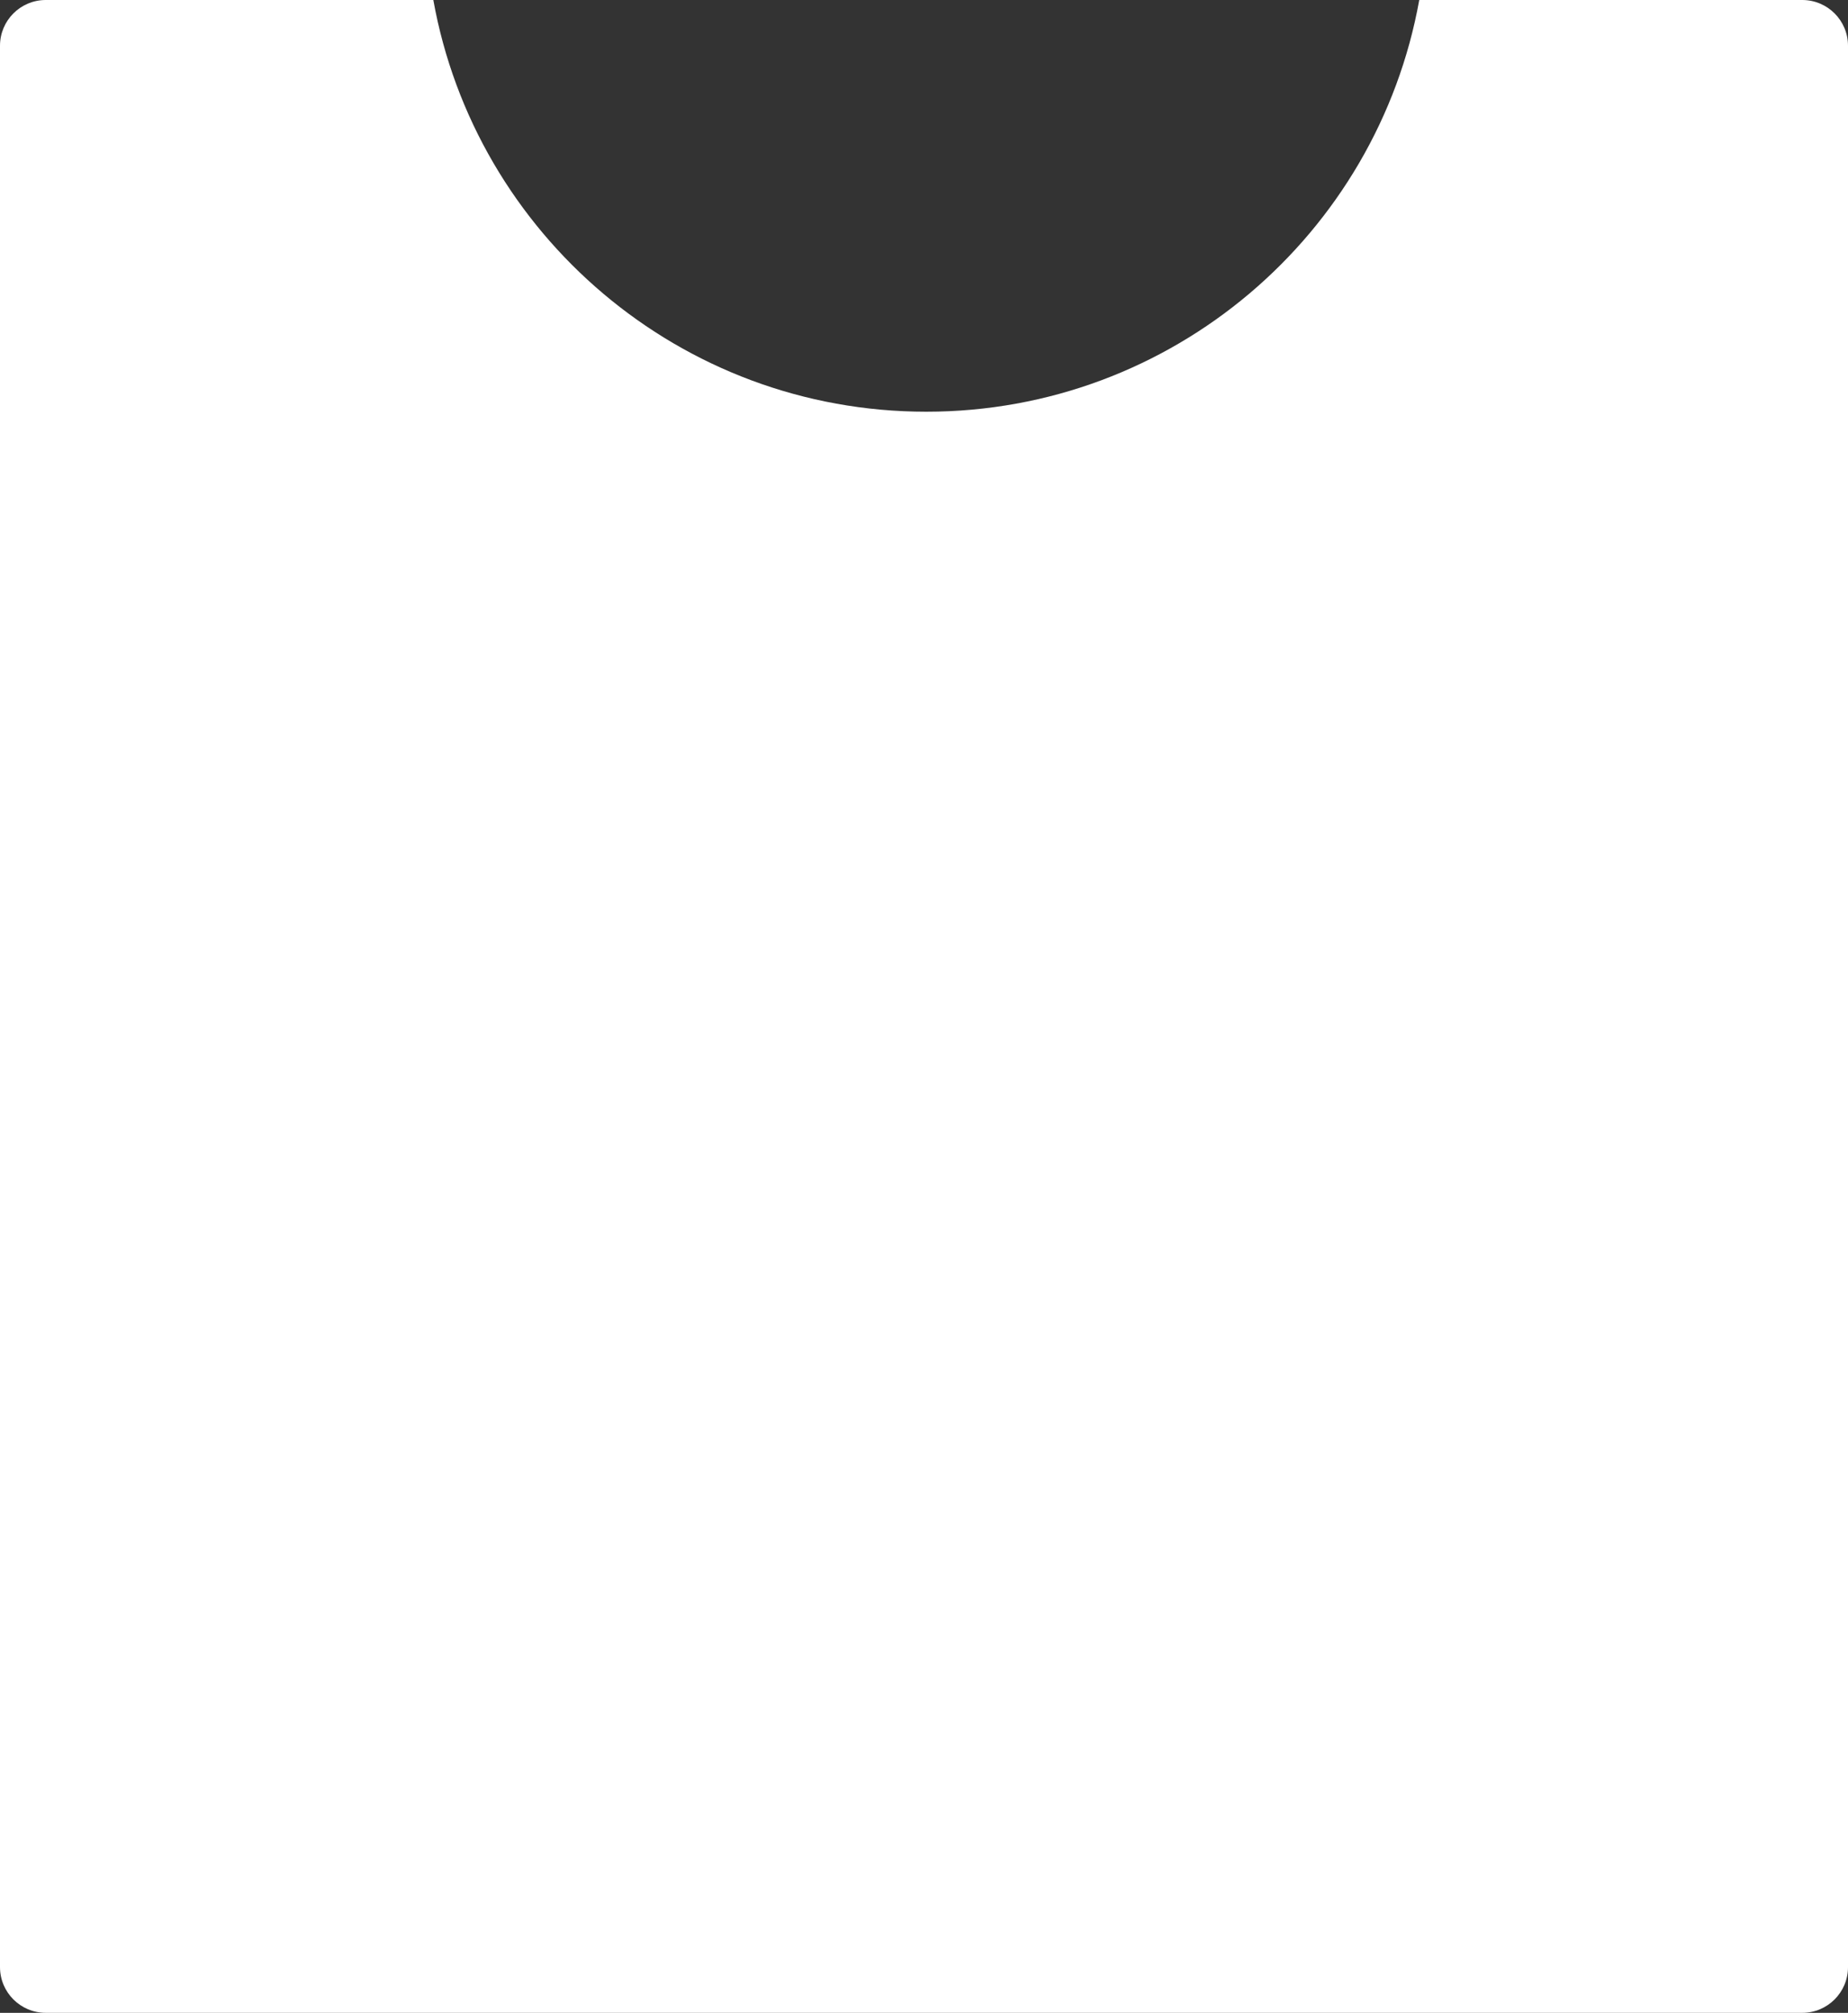 <svg width="404" height="440" fill="none" xmlns="http://www.w3.org/2000/svg"><rect width="100%" height="100%" fill="#333333" stroke="none"/><path fill-rule="evenodd" clip-rule="evenodd" d="M94.731 0H10C4.477 0 0 4.477 0 10v420c0 5.523 4.477 10 10 10h384c5.523 0 10-4.477 10-10V10c0-5.523-4.477-10-10-10h-83.731C301.071 51.172 256.32 90 202.5 90c-53.82 0-98.571-38.828-107.769-90z" fill="#fff"/></svg>
